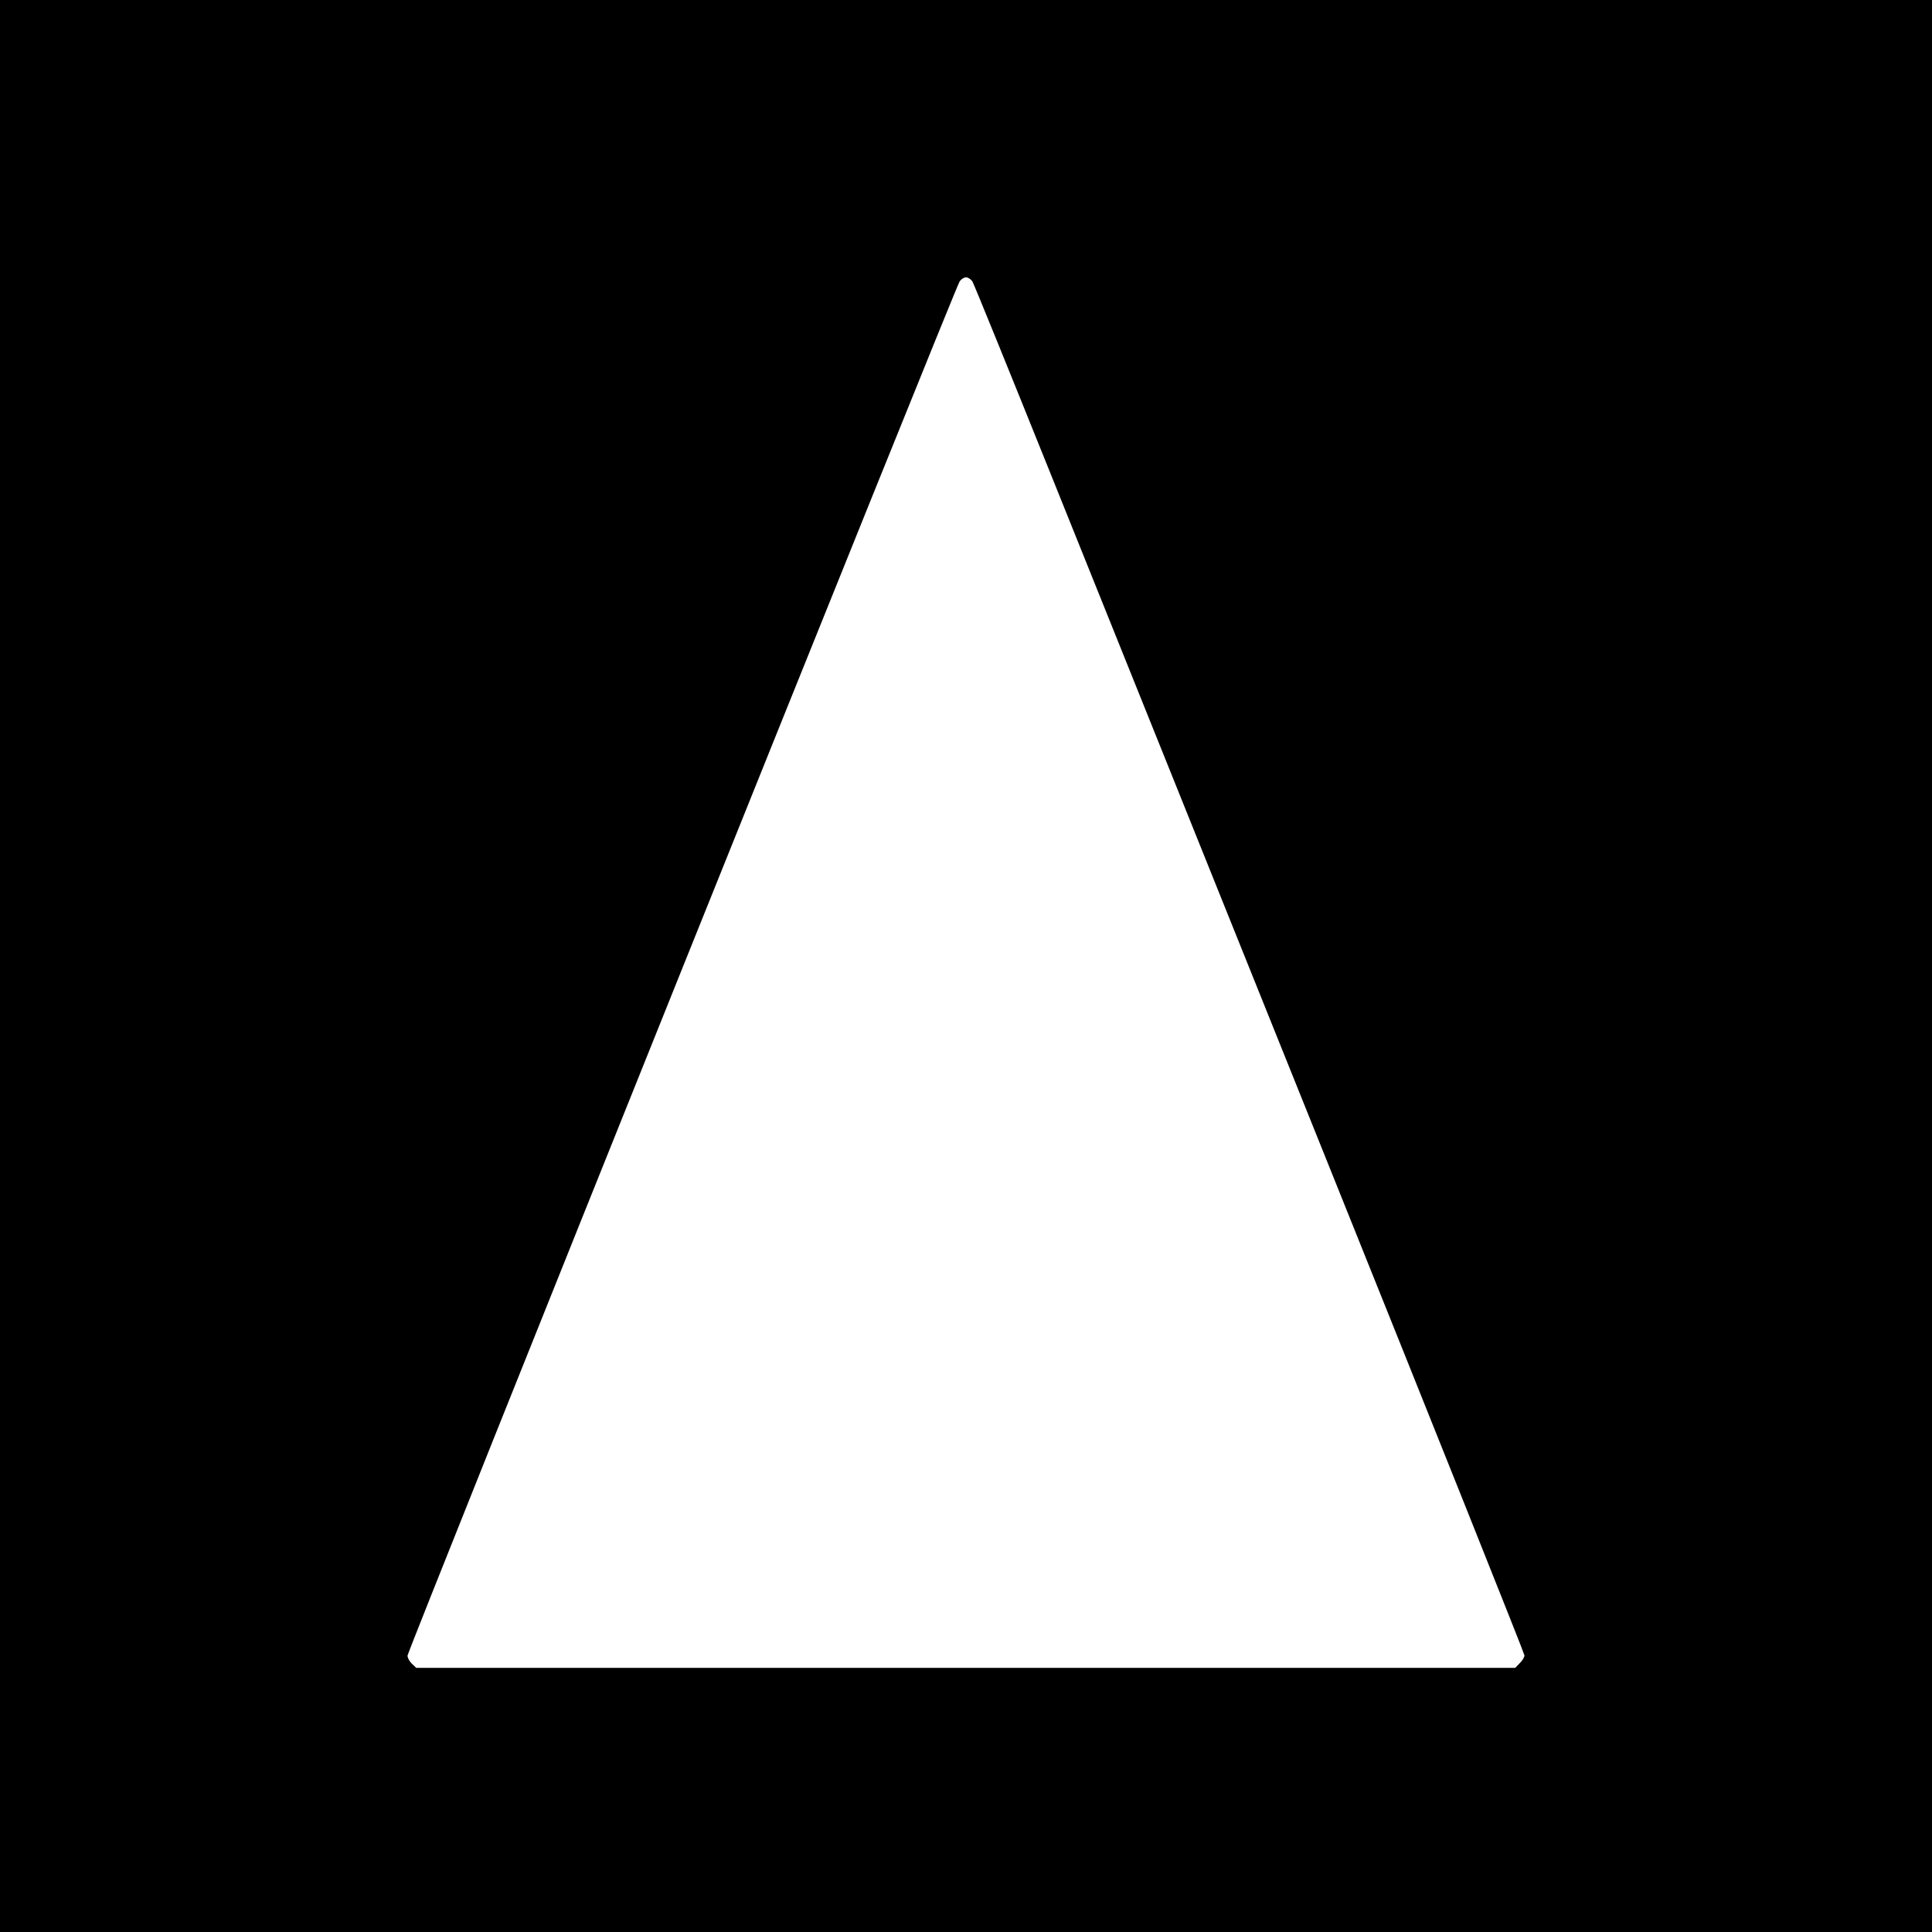 <?xml version="1.0" standalone="no"?>
<!DOCTYPE svg PUBLIC "-//W3C//DTD SVG 20010904//EN"
 "http://www.w3.org/TR/2001/REC-SVG-20010904/DTD/svg10.dtd">
<svg version="1.0" xmlns="http://www.w3.org/2000/svg"
 width="1024pt" height="1024pt" viewBox="0 0 1024 1024"
 preserveAspectRatio="xMidYMid meet">
<g transform="translate(0,1024) scale(0.1,-0.1)"
fill="#000000" stroke="none">
<path d="M0 5120 l0 -5120 5120 0 5120 0 0 5120 0 5120 -5120 0 -5120 0 0
-5120z m5154 3628 c8 -13 194 -471 414 -1018 220 -547 875 -2177 1456 -3621
581 -1445 1056 -2634 1056 -2643 0 -9 -11 -28 -25 -41 l-24 -25 -2912 0 -2913
0 -23 22 c-13 12 -23 31 -23 43 0 23 2901 7245 2926 7283 8 12 23 22 34 22 11
0 26 -10 34 -22z"/>
</g>
</svg>
